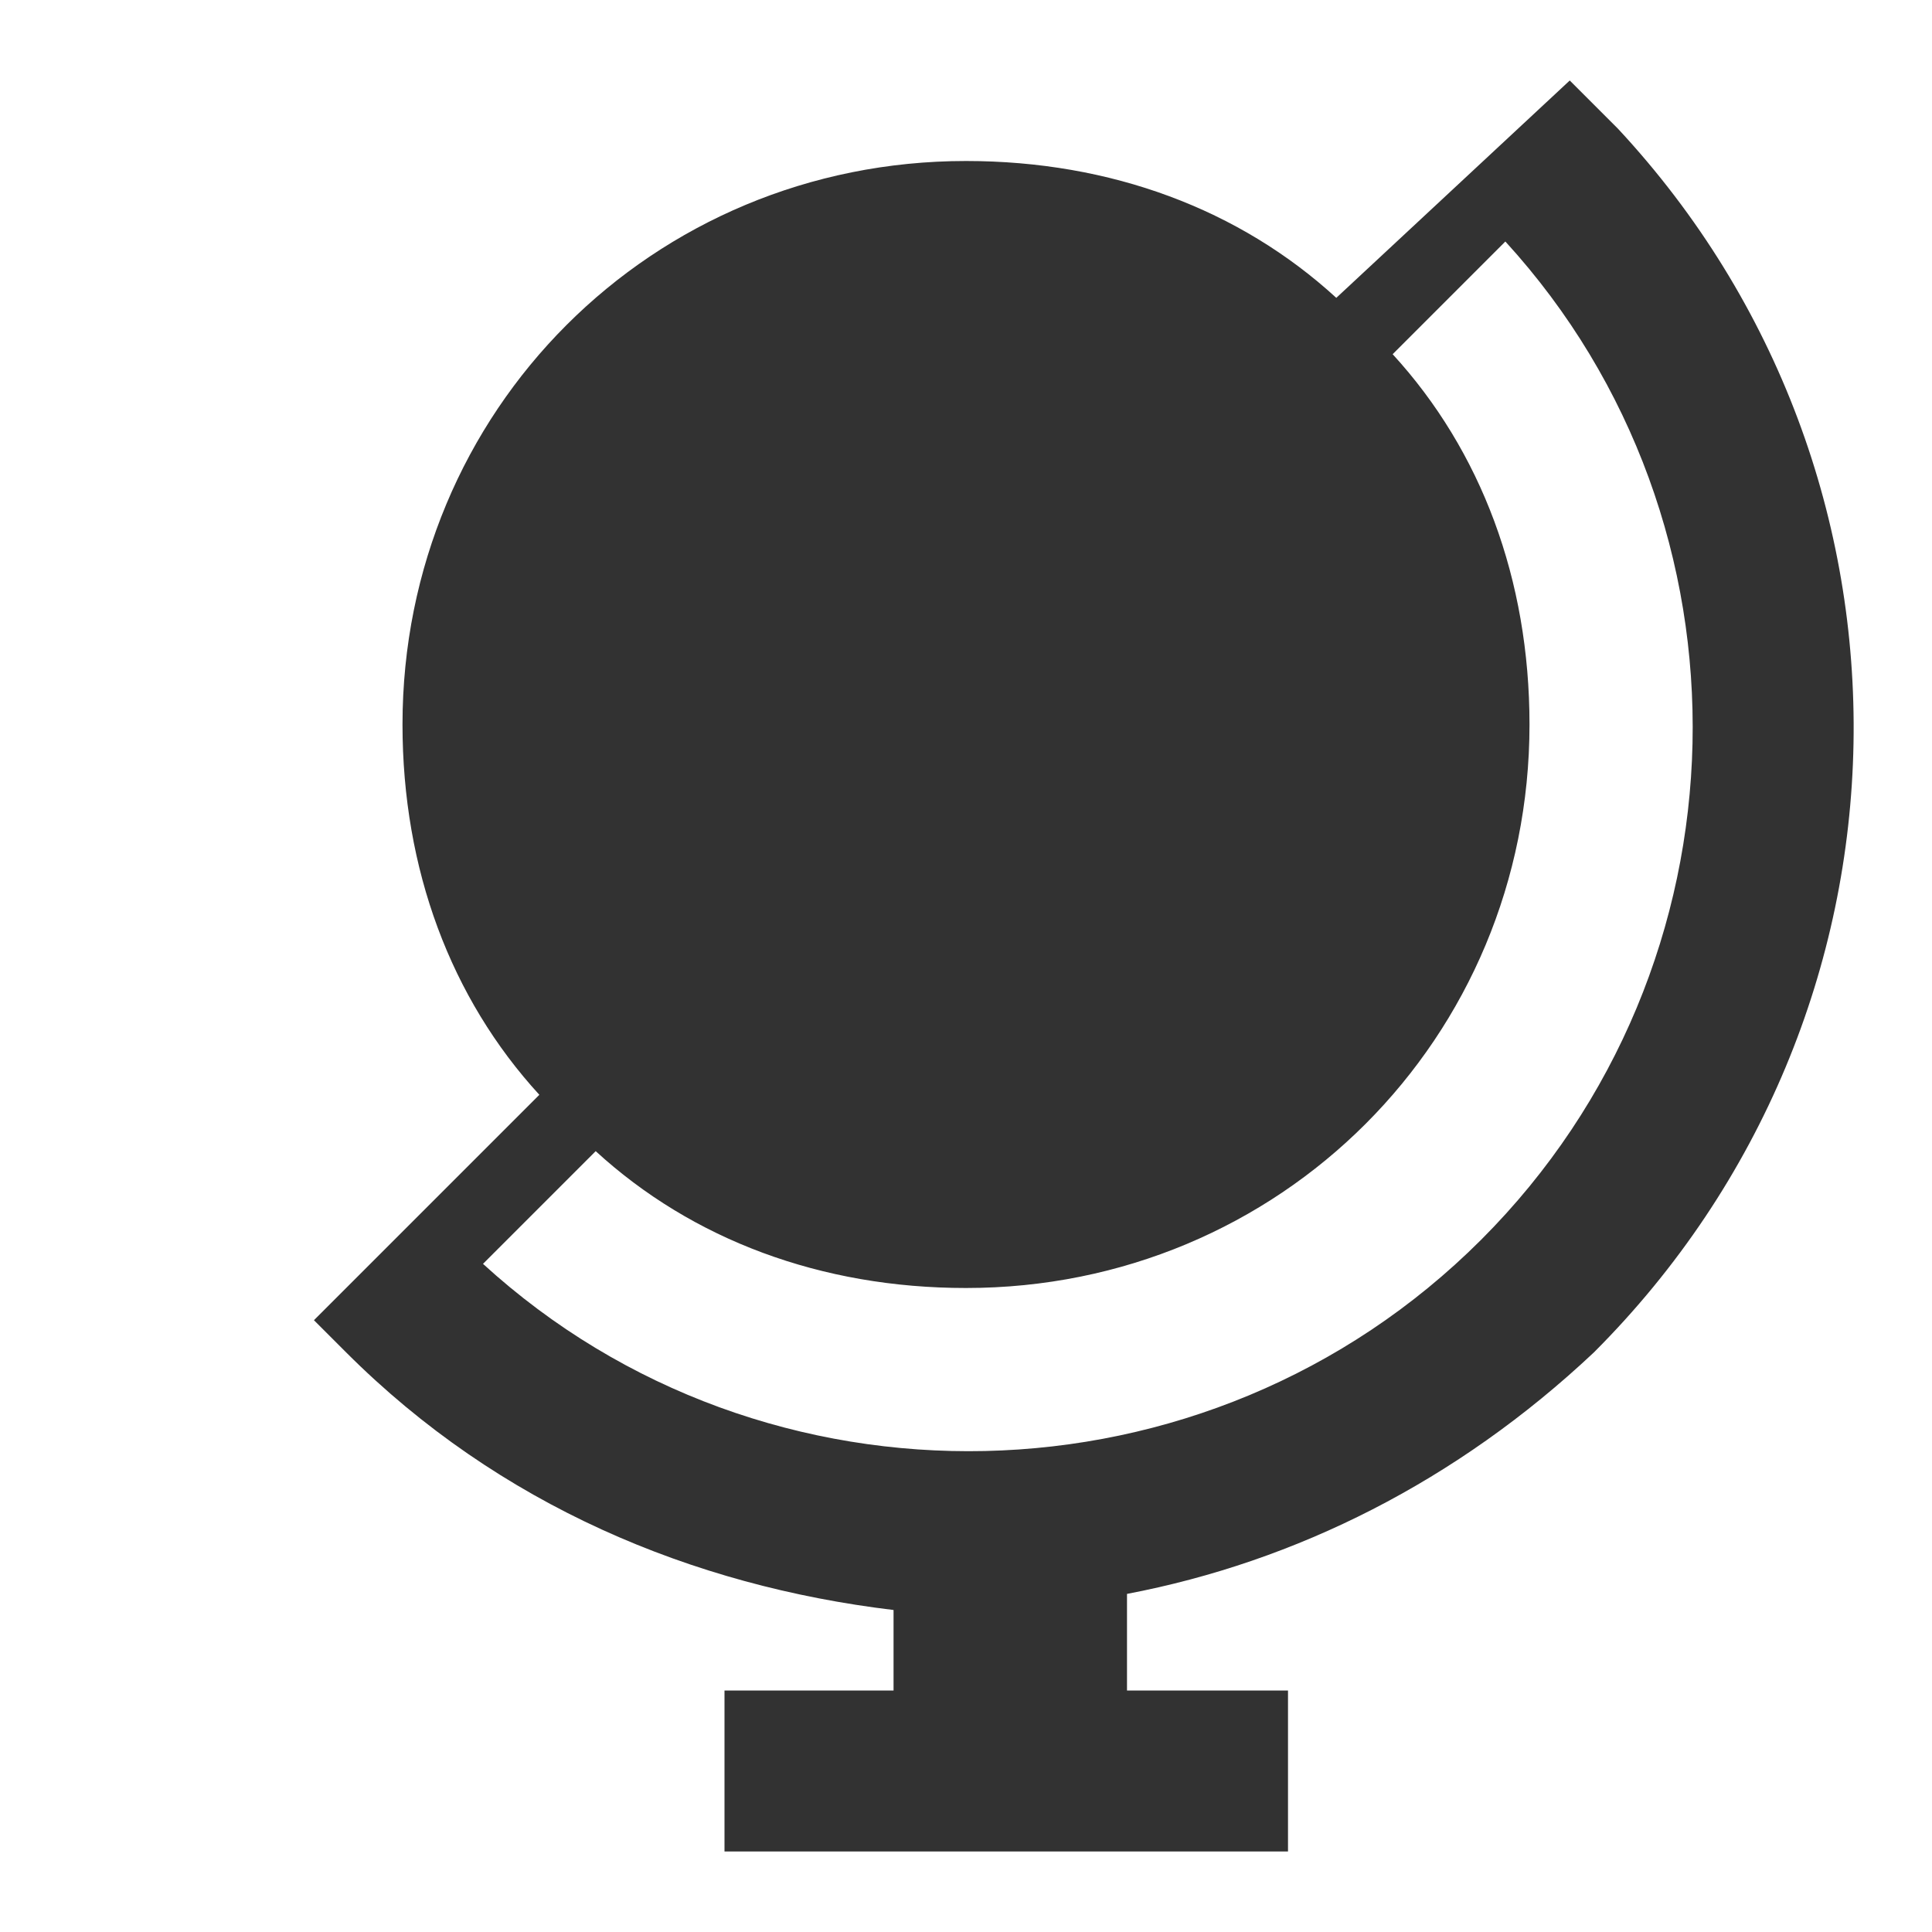 <?xml version="1.0" encoding="utf-8"?>
<!-- Generator: Adobe Illustrator 19.1.0, SVG Export Plug-In . SVG Version: 6.00 Build 0)  -->
<svg version="1.1" xmlns="http://www.w3.org/2000/svg" xmlns:xlink="http://www.w3.org/1999/xlink" x="0px" y="0px"
	 viewBox="0 0 24 24" style="enable-background:new 0 0 24 24;" xml:space="preserve">
<style type="text/css">
	.st0{fill:#F0F0F0;}
	.st1{fill:#323232;}
</style>
<g id="Guides">
</g>
<g id="Name">
</g>
<g id="Icon">
	<path class="st1" d="M19.8,16.8c4.2-4.2,4.3-10.9,0.3-15.2L19.5,1l-2.9,2.7C15.4,2.6,13.8,2,12,2C8.1,2,5,5.1,5,9
		c0,1.8,0.6,3.4,1.7,4.6l-2.8,2.8l0.4,0.4l0,0c1.9,1.9,4.3,2.9,6.8,3.2v1H9v2h7v-2h-2v-1.2C16.1,19.4,18.1,18.4,19.8,16.8z M19,9
		c0-1.8-0.6-3.4-1.7-4.6L18.7,3c3.2,3.5,3.1,9-0.3,12.4S9.5,18.9,6,15.7l1.4-1.4C8.6,15.4,10.2,16,12,16C15.9,16,19,12.9,19,9z"/>
</g>
</svg>
